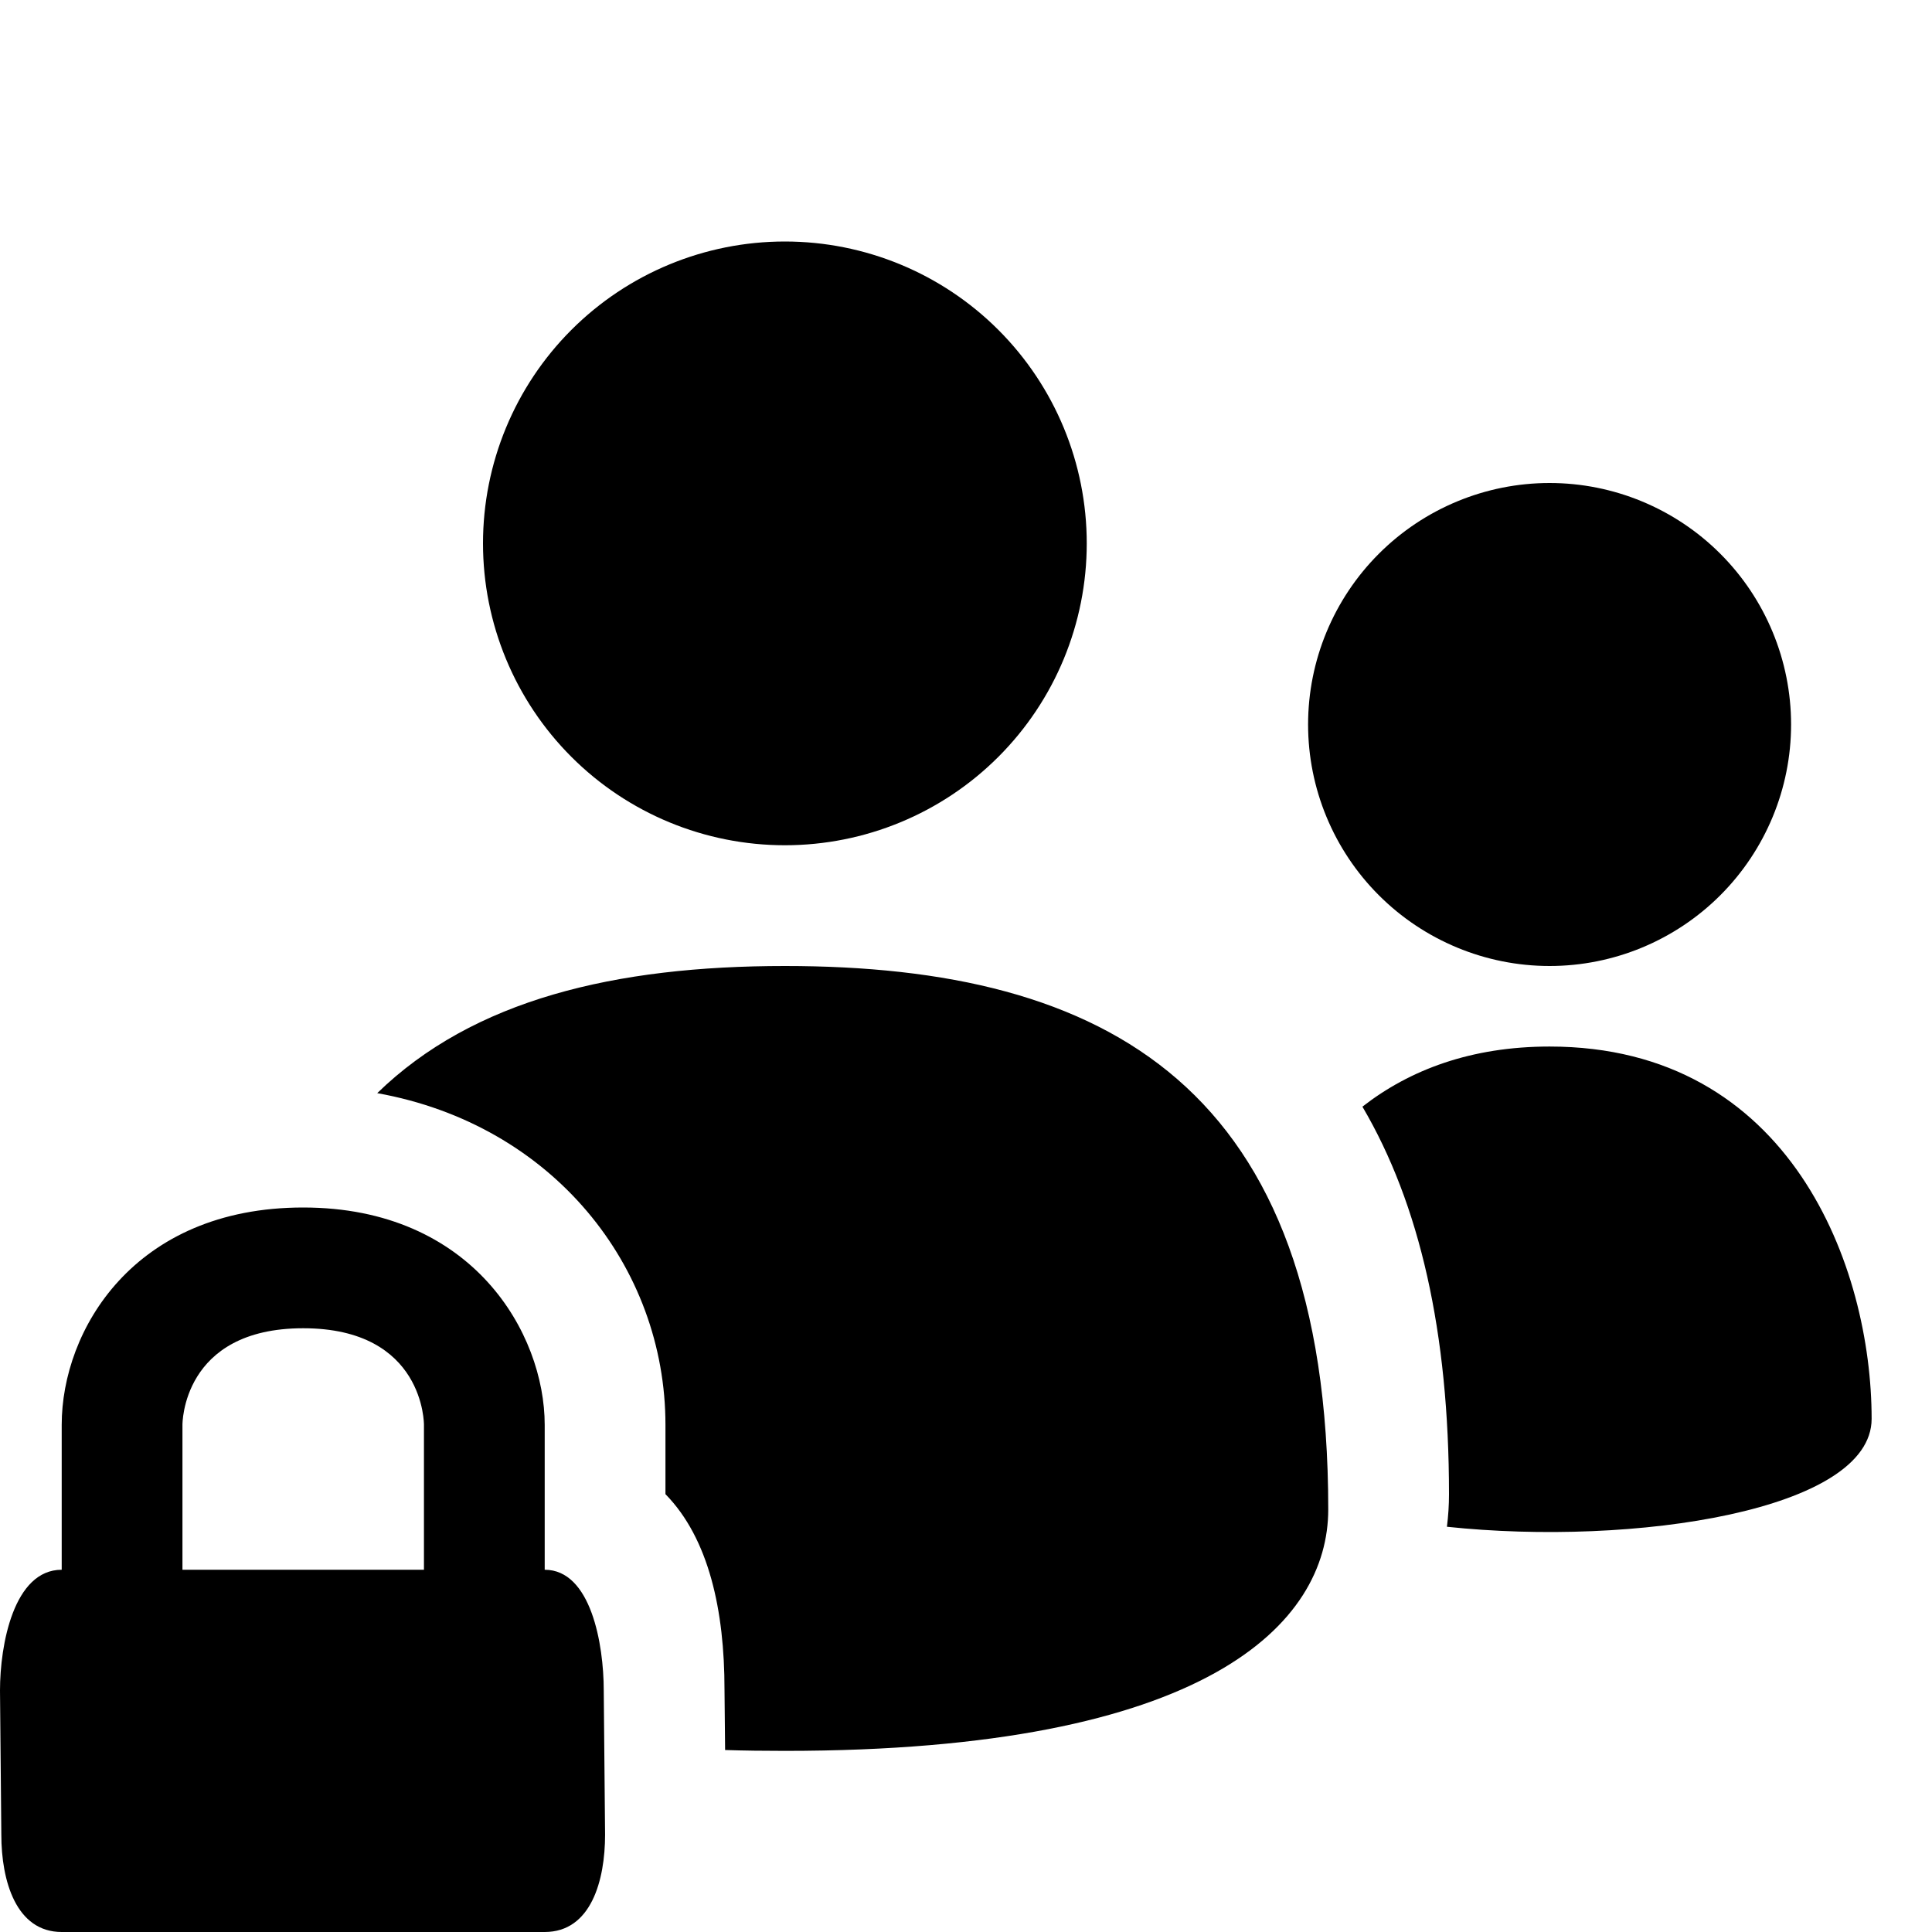 <svg width="16" height="16" viewBox="0 0 16 16" fill="none" xmlns="http://www.w3.org/2000/svg">
<path fill-rule="evenodd" clip-rule="evenodd" d="M6.005 14.493L6 13.991C6 13.341 5.872 12.742 5.511 12.374V11.8C5.511 10.49 4.578 9.314 3.124 9.053C3.92 8.278 5.094 8 6.5 8C9.167 8 11 9 11 12.5C11 13.445 10 14.5 6.5 14.5C6.329 14.5 6.164 14.498 6.005 14.493ZM11.983 12.643C11.994 12.554 12 12.465 12 12.375C12 11.035 11.758 9.972 11.283 9.165C11.674 8.86 12.183 8.667 12.833 8.667C14.833 8.667 15.5 10.5 15.5 11.75C15.5 12.51 13.529 12.808 11.983 12.644V12.643ZM6.5 7C5.837 7 5.201 6.737 4.732 6.268C4.263 5.799 4 5.163 4 4.5C4 3.837 4.263 3.201 4.732 2.732C5.201 2.263 5.837 2 6.5 2C7.163 2 7.799 2.263 8.268 2.732C8.737 3.201 9 3.837 9 4.5C9 5.163 8.737 5.799 8.268 6.268C7.799 6.737 7.163 7 6.5 7ZM12.833 8C12.303 8 11.794 7.789 11.419 7.414C11.044 7.039 10.833 6.53 10.833 6C10.833 5.47 11.044 4.961 11.419 4.586C11.794 4.211 12.303 4 12.833 4C13.363 4 13.872 4.211 14.247 4.586C14.622 4.961 14.833 5.47 14.833 6C14.833 6.53 14.622 7.039 14.247 7.414C13.872 7.789 13.363 8 12.833 8ZM4.511 11.8C4.511 11.044 3.916 10 2.511 10C1.107 10 0.511 11.018 0.511 11.8V13C0.113 13 0 13.622 0 14L0.011 15.194C0.011 15.577 0.133 16 0.511 16H4.511C4.896 16 5.011 15.571 5.011 15.194L5 14C5 13.617 4.894 13 4.511 13V11.8ZM3.511 13V11.8C3.511 11.8 3.518 11 2.511 11C1.504 11 1.511 11.8 1.511 11.8V13H3.511Z" fill="black"/>
</svg>
